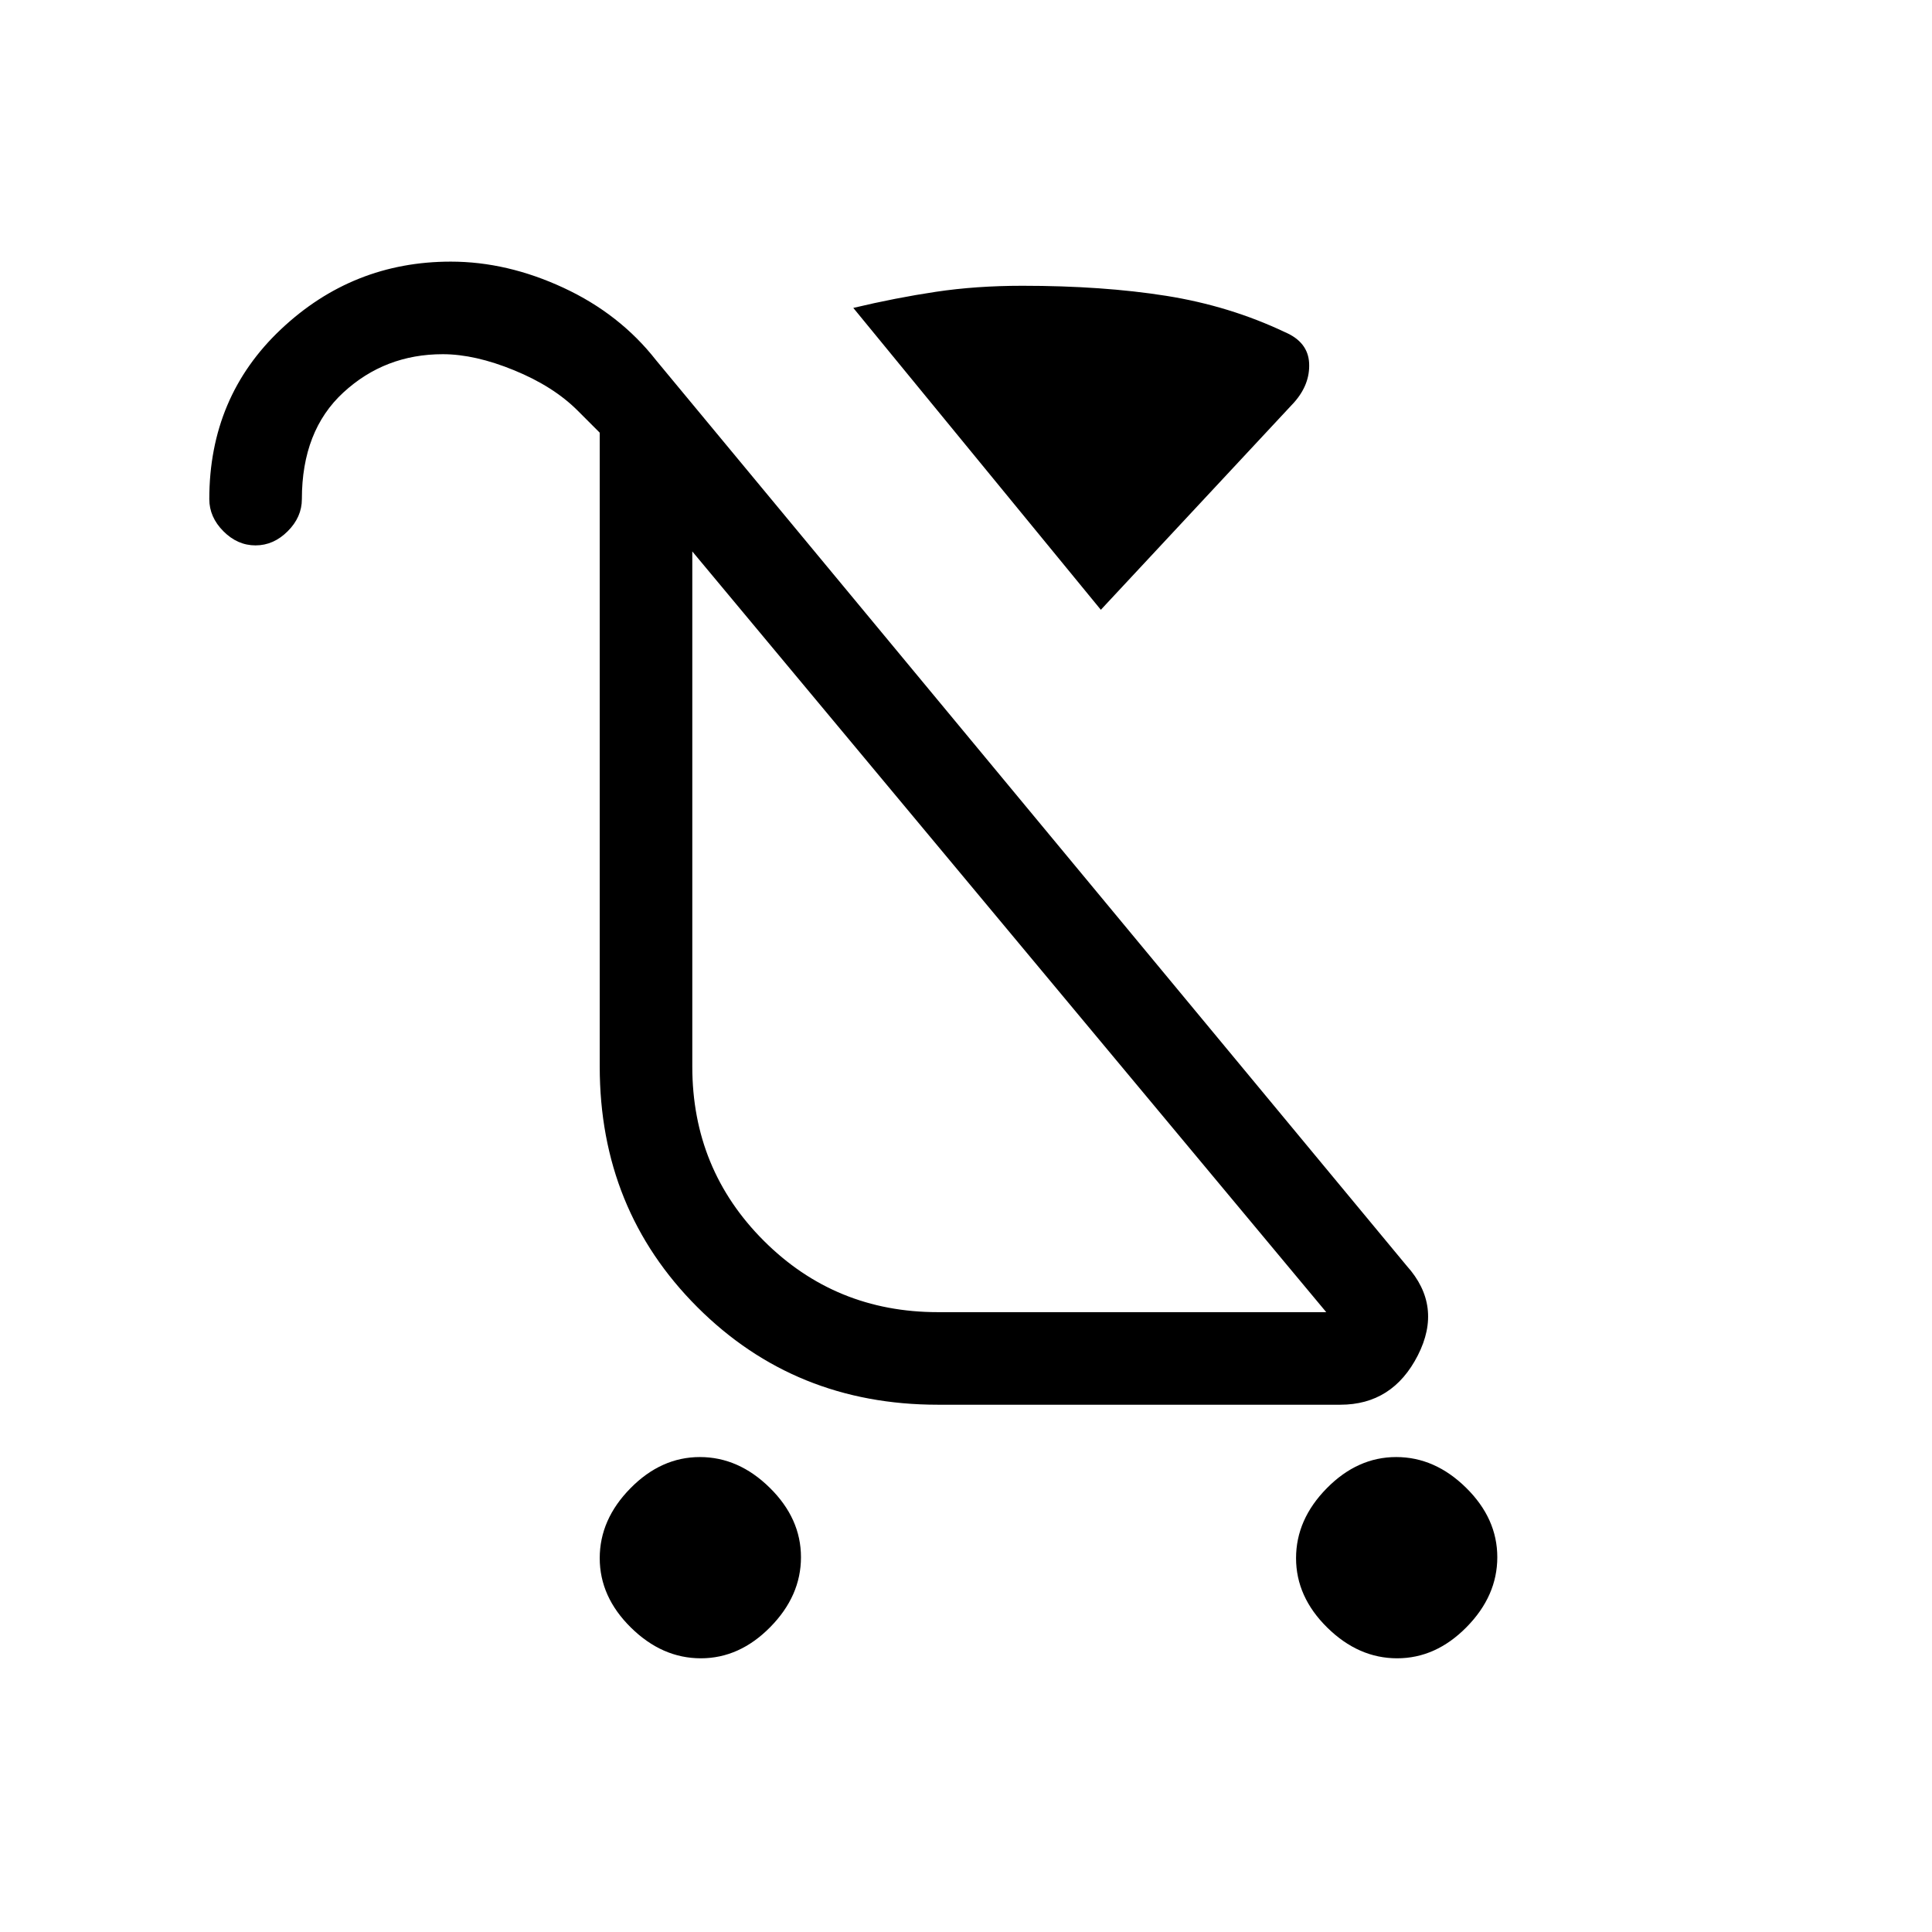 <svg xmlns="http://www.w3.org/2000/svg" height="20" viewBox="0 -960 960 960" width="20"><path d="M348.23-136q-19.23 0-34.73-15.27-15.5-15.26-15.5-34.5 0-19.23 15.27-34.73 15.26-15.5 34.5-15.5 19.23 0 34.73 15.27 15.5 15.26 15.5 34.5 0 19.23-15.27 34.73-15.26 15.5-34.5 15.5Zm346 0q-19.23 0-34.73-15.27-15.5-15.26-15.5-34.5 0-19.23 15.27-34.73 15.26-15.5 34.5-15.5 19.23 0 34.73 15.27 15.5 15.26 15.5 34.5 0 19.23-15.27 34.73-15.26 15.5-34.5 15.5ZM547-657 424-807q21-5 41-8t43-3q40 0 71.5 5t59.06 18.08Q650-790 650.5-779.5T643-760l-96 103Zm-81 349h193L344-686v256q0 51 35.5 86.5T466-308Zm12-177ZM126.96-689q-8.96 0-15.96-7.03-7-7.02-7-15.97 0-50.83 35.64-84.41Q175.28-830 224-830q28 0 56 13t46 36l373 450q18 20 5.5 44.5T666-262H466q-71 0-119.5-48.5T298-430v-315l-11-11q-12-12-31.5-20t-35.5-8q-28.71 0-49.36 19Q150-746 150-712q0 8.95-7.04 15.97-7.03 7.03-16 7.03Z"/></svg>
